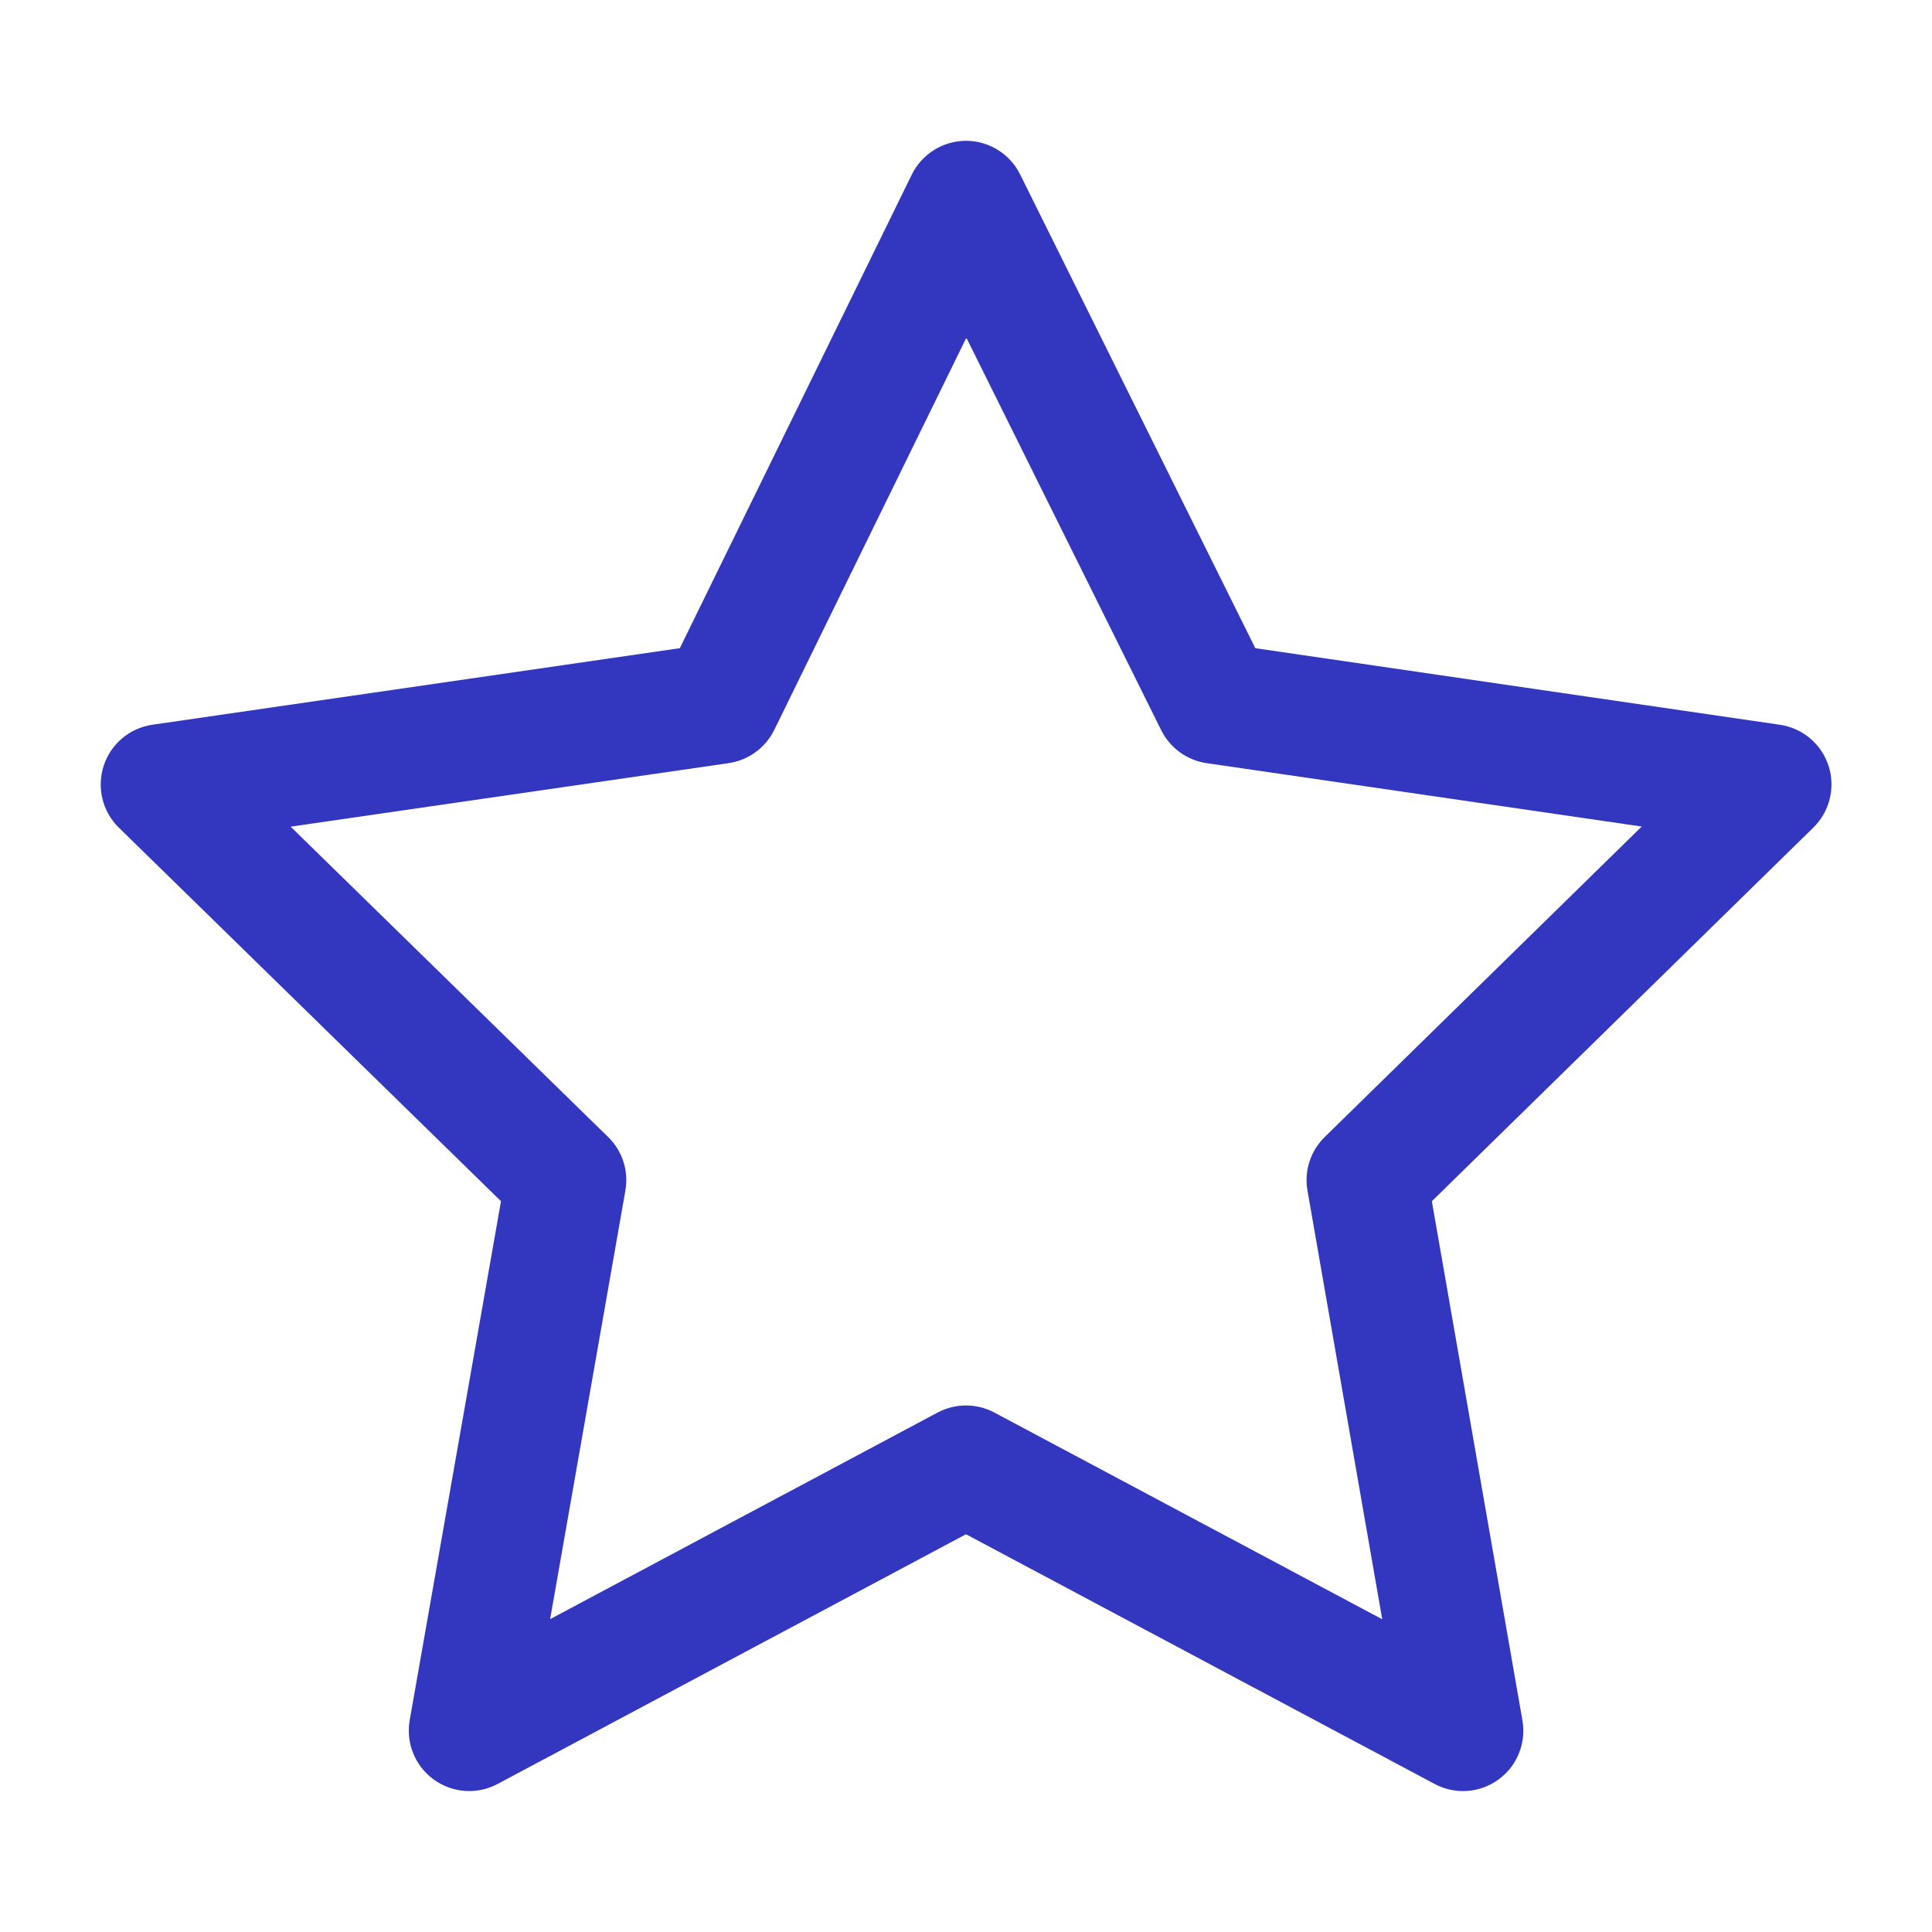 <svg width="16" height="16" viewBox="0 0 16 16" fill="none" xmlns="http://www.w3.org/2000/svg">
<path fill-rule="evenodd" clip-rule="evenodd" d="M7.999 1.166C8.189 1.166 8.363 1.273 8.448 1.444L10.396 5.368L14.739 6.002C14.928 6.029 15.084 6.161 15.143 6.341C15.202 6.522 15.153 6.721 15.017 6.854L11.858 9.948L12.608 14.247C12.641 14.435 12.564 14.626 12.409 14.738C12.254 14.85 12.049 14.864 11.881 14.774L8 12.706L4.121 14.774C3.952 14.864 3.747 14.85 3.592 14.737C3.437 14.625 3.36 14.434 3.393 14.246L4.149 9.948L0.984 6.854C0.848 6.721 0.8 6.522 0.859 6.341C0.918 6.161 1.074 6.029 1.262 6.002L5.63 5.368L7.551 1.446C7.635 1.275 7.809 1.167 7.999 1.166ZM8.003 2.797L6.412 6.045C6.339 6.193 6.198 6.296 6.034 6.32L2.407 6.846L5.037 9.417C5.155 9.532 5.208 9.698 5.179 9.861L4.556 13.409L7.765 11.698C7.912 11.62 8.088 11.62 8.235 11.698L11.447 13.41L10.828 9.86C10.799 9.698 10.853 9.532 10.97 9.417L13.596 6.845L9.992 6.32C9.83 6.296 9.69 6.194 9.617 6.048L8.003 2.797Z" fill="#3337BF"/>
</svg>
